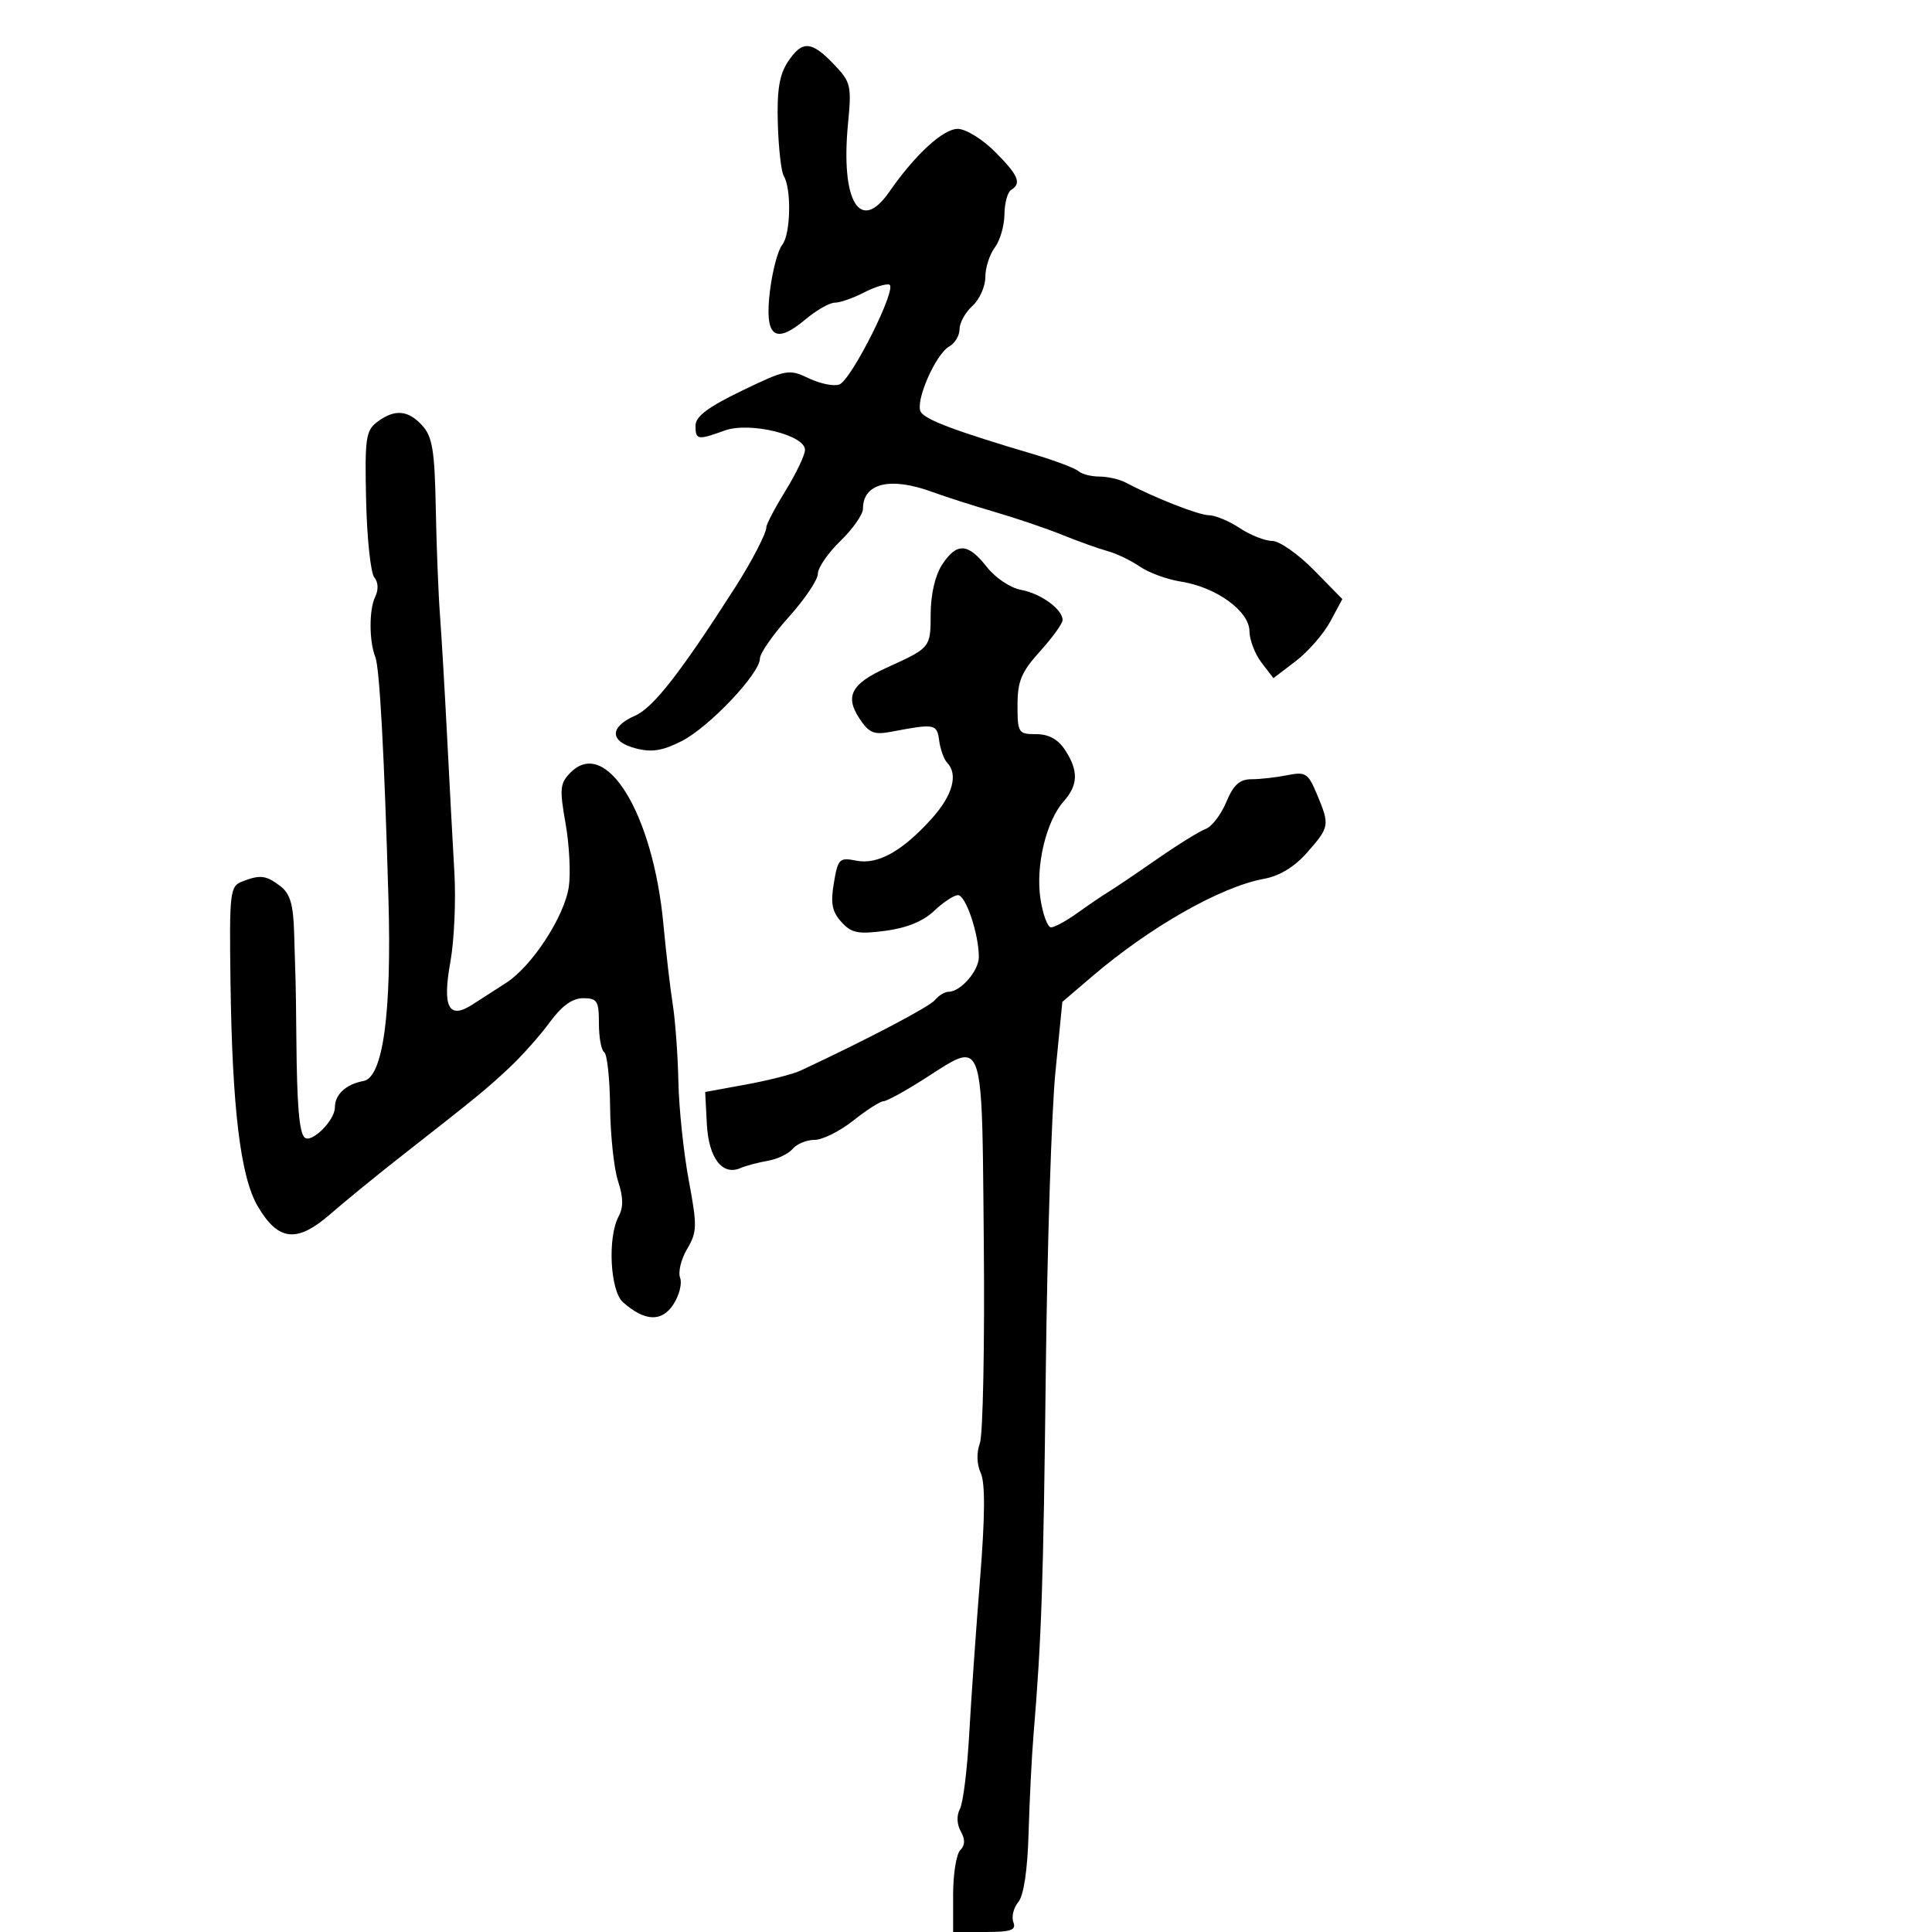 <svg xmlns="http://www.w3.org/2000/svg" width="300" height="300" viewBox="0 0 300 300" version="1.1">
  <defs/>
  <path d="M146.287,87.685 C148.565,84.208 150.303,84.295 153.226,88.03 C154.553,89.726 156.893,91.294 158.54,91.593 C161.612,92.15 165,94.61 165,96.284 C165,96.819 163.425,99.001 161.5,101.132 C158.593,104.349 158,105.768 158,109.503 C158,113.793 158.133,114 160.885,114 C162.848,114 164.286,114.788 165.385,116.465 C167.486,119.671 167.426,121.891 165.17,124.436 C162.442,127.512 160.791,134.424 161.559,139.547 C161.927,141.996 162.669,144 163.209,144 C163.749,144 165.601,142.988 167.325,141.75 C169.048,140.512 171.202,139.05 172.111,138.5 C173.02,137.95 176.404,135.665 179.632,133.422 C182.859,131.179 186.273,129.061 187.218,128.715 C188.164,128.37 189.603,126.492 190.417,124.544 C191.536,121.866 192.491,121 194.324,121 C195.658,121 198.156,120.719 199.874,120.375 C202.739,119.802 203.122,120.048 204.499,123.343 C206.505,128.145 206.462,128.404 202.993,132.355 C201.01,134.614 198.711,136.015 196.243,136.469 C189.535,137.704 178.578,143.932 169.576,151.626 L164.96,155.571 L163.879,166.536 C163.284,172.566 162.614,193.475 162.39,213 C162.009,246.181 161.735,254.262 160.476,269.5 C160.203,272.8 159.862,279.605 159.718,284.623 C159.551,290.427 158.968,294.333 158.116,295.36 C157.379,296.248 157.037,297.655 157.357,298.487 C157.827,299.712 156.993,300 152.969,300 L148,300 L148,294.2 C148,291.01 148.497,287.903 149.104,287.296 C149.869,286.531 149.895,285.634 149.188,284.372 C148.572,283.271 148.52,281.897 149.057,280.894 C149.545,279.982 150.191,274.796 150.492,269.368 C150.794,263.941 151.553,253.085 152.179,245.245 C152.961,235.453 152.997,230.288 152.294,228.745 C151.668,227.371 151.612,225.578 152.15,224.123 C152.634,222.816 152.91,208.872 152.765,193.137 C152.572,172.24 152.678,165.14 150.397,164.266 C149.094,163.766 147.012,165.297 143.651,167.447 C140.596,169.401 137.686,171 137.186,171 C136.685,171 134.576,172.35 132.5,174 C130.424,175.65 127.717,177 126.485,177 C125.253,177 123.725,177.626 123.09,178.391 C122.455,179.156 120.713,179.993 119.218,180.25 C117.723,180.507 115.812,181.016 114.971,181.381 C112.156,182.603 110.033,179.814 109.758,174.531 L109.5,169.563 L115.833,168.406 C119.315,167.77 123.14,166.793 124.333,166.235 C134.821,161.327 144.293,156.352 145.175,155.29 C145.763,154.58 146.717,154 147.294,154 C149.168,154 152,150.743 151.994,148.595 C151.985,145 149.961,139 148.758,139 C148.126,139 146.46,140.097 145.055,141.438 C143.374,143.042 140.788,144.101 137.492,144.534 C133.224,145.096 132.213,144.893 130.644,143.159 C129.198,141.561 128.949,140.263 129.482,137.104 C130.118,133.341 130.342,133.118 132.962,133.642 C136.306,134.311 140.131,132.173 144.712,127.075 C147.919,123.507 148.816,120.247 147.085,118.45 C146.581,117.928 146.019,116.375 145.834,115 C145.484,112.389 145.186,112.335 138.348,113.632 C135.685,114.137 134.921,113.809 133.417,111.514 C131.18,108.1 132.216,106.165 137.59,103.724 C141.539,101.93 143.231,101.165 143.958,99.862 C144.507,98.879 144.508,97.591 144.514,95.325 C144.522,92.301 145.213,89.324 146.287,87.685 Z M58.551,65.537 C61.265,63.485 63.372,63.649 65.576,66.084 C67.143,67.816 67.496,69.97 67.665,78.834 C67.776,84.7 68.07,92.2 68.318,95.5 C68.566,98.8 69.068,107.35 69.433,114.5 C69.797,121.65 70.302,131.08 70.555,135.455 C70.807,139.83 70.53,146.077 69.939,149.337 C68.657,156.405 69.673,158.377 73.362,155.985 C74.622,155.168 76.979,153.651 78.598,152.613 C82.598,150.05 87.634,142.332 88.322,137.712 C88.633,135.628 88.406,131.197 87.819,127.864 C86.862,122.427 86.945,121.611 88.626,119.93 C94.133,114.423 101.413,126.351 103.011,143.5 C103.421,147.9 104.078,153.525 104.47,156 C104.862,158.475 105.254,163.875 105.341,168 C105.429,172.125 106.152,179 106.95,183.277 C108.277,190.399 108.256,191.297 106.696,193.937 C105.76,195.522 105.269,197.539 105.607,198.417 C105.944,199.296 105.47,201.159 104.554,202.557 C102.749,205.313 100.138,205.202 96.75,202.227 C94.741,200.462 94.312,192.154 96.061,188.885 C96.819,187.47 96.794,185.905 95.973,183.419 C95.341,181.503 94.785,176.328 94.737,171.919 C94.689,167.51 94.279,163.673 93.825,163.392 C93.371,163.111 93,161.109 93,158.941 C93,155.426 92.735,155 90.551,155 C88.875,155 87.235,156.185 85.357,158.75 C83.847,160.813 81.012,163.996 79.056,165.825 C75.474,169.175 74.182,170.232 62.116,179.682 C58.477,182.532 53.596,186.521 51.268,188.545 C46.104,193.038 43.217,192.728 40.039,187.342 C37.343,182.772 36.056,172.187 35.789,152.373 C35.603,138.612 35.716,137.621 37.545,136.905 C40.39,135.792 41.272,135.892 43.5,137.575 C45.044,138.742 45.539,140.387 45.671,144.793 C45.765,147.932 45.869,151.4 45.902,152.5 C45.935,153.6 45.989,157.65 46.022,161.5 C46.108,171.541 46.46,175.794 47.275,176.608 C48.303,177.636 52,174.006 52,171.967 C52,169.947 53.715,168.361 56.45,167.854 C59.474,167.293 60.832,157.342 60.317,139.5 C59.666,116.923 58.944,103.671 58.274,102 C57.306,99.585 57.295,94.649 58.253,92.686 C58.796,91.575 58.743,90.396 58.118,89.642 C57.556,88.965 56.986,83.596 56.85,77.711 C56.628,68.11 56.803,66.86 58.551,65.537 Z M122.309,9.651 C124.537,6.25 125.966,6.311 129.456,9.954 C132.125,12.74 132.251,13.265 131.679,19.204 C130.513,31.294 133.554,36.329 138.078,29.803 C142.089,24.019 146.431,20.022 148.717,20.011 C149.936,20.005 152.523,21.59 154.467,23.533 C158.15,27.217 158.679,28.462 157,29.5 C156.45,29.84 155.986,31.554 155.968,33.309 C155.951,35.064 155.276,37.374 154.468,38.441 C153.661,39.509 153,41.577 153,43.036 C153,44.496 152.1,46.505 151,47.5 C149.9,48.495 149,50.118 149,51.105 C149,52.093 148.285,53.301 147.412,53.789 C145.258,54.995 142.03,62.431 142.988,63.981 C143.743,65.202 148.422,66.953 160.5,70.534 C163.8,71.513 166.928,72.693 167.45,73.157 C167.972,73.621 169.441,74 170.714,74 C171.986,74 173.809,74.413 174.764,74.918 C179.27,77.302 186.153,80.001 187.739,80.007 C188.708,80.01 190.85,80.907 192.5,82 C194.15,83.093 196.419,83.99 197.542,83.993 C198.665,83.997 201.577,86.031 204.012,88.513 L208.441,93.025 L206.562,96.515 C205.528,98.434 203.12,101.197 201.21,102.654 L197.737,105.303 L195.891,102.901 C194.875,101.581 194.031,99.375 194.015,98 C193.979,94.877 188.84,91.163 183.376,90.311 C181.244,89.979 178.375,88.932 177,87.985 C175.625,87.037 173.375,85.955 172,85.58 C170.625,85.204 167.475,84.077 165,83.075 C162.525,82.073 157.8,80.467 154.5,79.505 C151.2,78.543 146.803,77.136 144.73,76.378 C138.213,73.996 134,75.027 134,79.004 C134,79.886 132.425,82.134 130.5,84 C128.575,85.866 127,88.155 127,89.088 C127,90.021 124.975,93.036 122.5,95.789 C120.025,98.542 118,101.452 118,102.256 C118,104.582 110.129,112.894 105.867,115.068 C102.895,116.584 101.215,116.854 98.739,116.212 C94.633,115.148 94.588,112.902 98.637,111.118 C101.45,109.879 105.703,104.419 114.194,91.148 C116.733,87.18 119,82.799 119,81.861 C119,81.404 120.35,78.836 122,76.154 C123.65,73.473 125,70.639 125,69.858 C125,67.534 116.394,65.456 112.541,66.849 C108.313,68.378 108,68.325 108,66.073 C108,64.671 109.958,63.202 115.188,60.679 C122.109,57.34 122.495,57.268 125.597,58.748 C127.369,59.592 129.502,60.021 130.338,59.7 C132.232,58.974 139.405,44.635 138.093,44.198 C137.567,44.022 135.777,44.581 134.117,45.439 C132.457,46.298 130.436,47 129.626,47 C128.816,47 126.762,48.171 125.062,49.601 C120.32,53.591 118.698,52.312 119.547,45.254 C119.928,42.089 120.794,38.825 121.472,38 C122.769,36.422 122.925,29.306 121.705,27.332 C121.312,26.695 120.896,23.053 120.781,19.239 C120.625,14.069 121.014,11.628 122.309,9.651 Z"/>
</svg>


